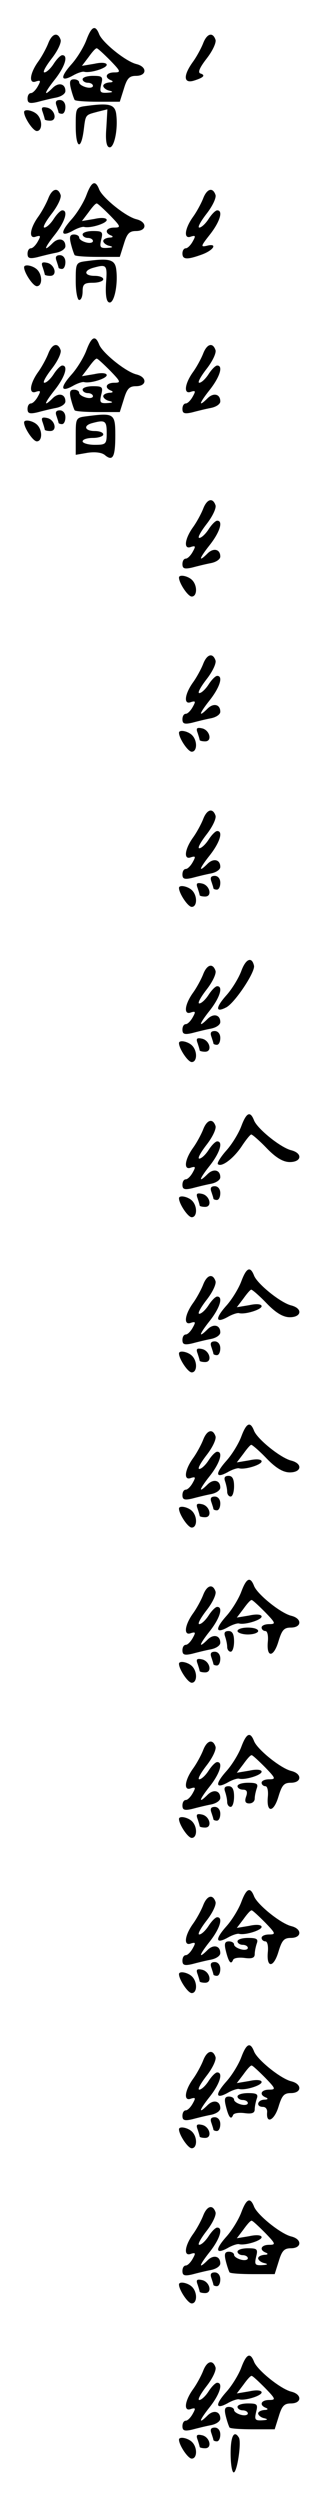 <?xml version="1.0" standalone="no"?>
<!DOCTYPE svg PUBLIC "-//W3C//DTD SVG 20010904//EN"
 "http://www.w3.org/TR/2001/REC-SVG-20010904/DTD/svg10.dtd">
<svg version="1.0" xmlns="http://www.w3.org/2000/svg"
 width="95pt" height="725pt" viewBox="0 0 95 725"
 preserveAspectRatio="xMidYMid meet">
<g transform="translate(0,725) scale(0.1,-0.1)"
fill="#000000" stroke="none">
<path d="M251 7134 c-7 -19 -26 -51 -43 -70 -34 -38 -32 -53 4 -33 12 7 27 12
32 11 17 -5 66 10 66 20 0 6 -14 8 -36 3 l-36 -6 19 25 c10 14 20 26 24 26 3
0 20 -16 39 -35 31 -32 32 -35 12 -35 -24 0 -30 -15 -9 -23 7 -3 5 -6 -5 -6
-10 -1 -18 -5 -18 -10 0 -5 8 -12 18 -14 12 -3 10 -5 -7 -6 -20 -1 -22 2 -17
24 6 23 3 25 -24 25 -16 0 -30 -4 -30 -10 0 -5 7 -10 15 -10 8 0 15 -4 15 -9
0 -5 -9 -7 -20 -4 -11 3 -20 9 -20 14 0 5 -7 9 -15 9 -12 0 -14 -7 -9 -27 4
-16 9 -30 11 -33 3 -3 33 -5 68 -5 l63 0 12 38 c9 30 16 37 35 37 32 0 33 26
2 34 -31 7 -100 63 -109 87 -11 28 -22 23 -37 -17z"/>
<path d="M140 7124 c-6 -15 -19 -39 -30 -54 -24 -34 -27 -65 -5 -56 13 4 14 2
5 -14 -6 -11 -15 -20 -20 -20 -6 0 -10 -7 -10 -16 0 -13 6 -15 28 -10 15 4 39
10 55 13 15 3 27 11 27 19 0 21 -19 26 -36 10 -29 -29 -26 -16 5 23 30 38 40
71 22 71 -5 0 -16 -11 -25 -25 -9 -14 -21 -25 -27 -25 -6 0 4 18 21 40 18 23
29 47 26 55 -8 23 -25 18 -36 -11z"/>
<path d="M590 7124 c-6 -15 -19 -39 -30 -54 -28 -39 -27 -63 3 -54 29 9 35 16
19 21 -8 3 -2 17 19 44 17 22 28 46 25 54 -8 23 -25 18 -36 -11z"/>
<path d="M164 6944 c3 -9 6 -18 6 -20 0 -2 5 -4 10 -4 6 0 10 9 10 20 0 12 -7
20 -16 20 -11 0 -14 -5 -10 -16z"/>
<path d="M253 6943 c-33 -4 -33 -5 -33 -59 0 -63 15 -72 23 -13 6 48 4 45 41
55 l28 7 -3 -53 c-3 -35 0 -55 8 -57 14 -5 26 49 21 93 -3 31 -18 36 -85 27z"/>
<path d="M124 6925 c3 -9 6 -19 6 -21 0 -2 7 -4 16 -4 22 0 13 34 -10 38 -14
3 -17 0 -12 -13z"/>
<path d="M70 6925 c0 -16 26 -55 37 -55 16 0 17 32 1 48 -12 12 -38 17 -38 7z"/>
<path d="M251 6684 c-7 -19 -26 -51 -43 -70 -34 -38 -32 -53 4 -33 12 7 27 12
32 11 17 -5 66 10 66 20 0 6 -14 8 -36 3 l-36 -6 19 25 c10 14 20 26 24 26 3
0 20 -16 39 -35 31 -32 32 -35 12 -35 -24 0 -30 -15 -9 -23 7 -3 5 -6 -5 -6
-10 -1 -18 -5 -18 -10 0 -5 8 -12 18 -14 12 -3 10 -5 -7 -6 -20 -1 -22 2 -17
24 6 23 3 25 -24 25 -16 0 -30 -4 -30 -10 0 -5 7 -10 15 -10 8 0 15 -4 15 -9
0 -5 -9 -7 -20 -4 -11 3 -20 9 -20 14 0 5 -7 9 -15 9 -12 0 -14 -7 -9 -27 4
-16 9 -30 11 -33 3 -3 33 -5 68 -5 l63 0 12 38 c9 30 16 37 35 37 32 0 33 26
2 34 -31 7 -100 63 -109 87 -11 28 -22 23 -37 -17z"/>
<path d="M140 6674 c-6 -15 -19 -39 -30 -54 -24 -34 -27 -65 -5 -56 13 4 14 2
5 -14 -6 -11 -15 -20 -20 -20 -6 0 -10 -7 -10 -16 0 -13 6 -15 28 -10 15 4 39
10 55 13 15 3 27 11 27 19 0 21 -19 26 -36 10 -29 -29 -26 -16 5 23 30 38 40
71 22 71 -5 0 -16 -11 -25 -25 -9 -14 -21 -25 -27 -25 -6 0 4 18 21 40 18 23
29 47 26 55 -8 23 -25 18 -36 -11z"/>
<path d="M590 6674 c-6 -15 -19 -39 -30 -54 -24 -34 -27 -65 -5 -56 13 4 14 2
5 -14 -6 -11 -15 -20 -20 -20 -6 0 -10 -7 -10 -15 0 -18 13 -19 57 -3 35 13
46 34 13 25 -18 -4 -16 0 10 33 29 37 39 70 21 70 -5 0 -16 -11 -25 -25 -9
-14 -21 -25 -27 -25 -6 0 4 18 21 40 18 23 29 47 26 55 -8 23 -25 18 -36 -11z"/>
<path d="M164 6494 c3 -9 6 -18 6 -20 0 -2 5 -4 10 -4 6 0 10 9 10 20 0 12 -7
20 -16 20 -11 0 -14 -5 -10 -16z"/>
<path d="M253 6493 c-33 -4 -33 -5 -33 -59 0 -30 5 -54 10 -54 6 0 10 11 10
25 0 21 5 25 30 25 17 0 30 5 30 10 0 6 -11 10 -25 10 -31 0 -33 16 -2 24 37
10 39 8 35 -46 -2 -33 1 -53 9 -55 14 -5 26 49 21 93 -3 31 -18 36 -85 27z"/>
<path d="M124 6475 c3 -9 6 -19 6 -21 0 -2 7 -4 16 -4 22 0 13 34 -10 38 -14
3 -17 0 -12 -13z"/>
<path d="M70 6475 c0 -16 26 -55 37 -55 16 0 17 32 1 48 -12 12 -38 17 -38 7z"/>
<path d="M251 6234 c-7 -19 -26 -51 -43 -70 -34 -38 -32 -53 4 -33 12 7 27 12
32 11 17 -5 66 10 66 20 0 6 -14 8 -36 3 l-36 -6 19 25 c10 14 20 26 24 26 3
0 20 -16 39 -35 31 -32 32 -35 12 -35 -24 0 -30 -15 -9 -23 7 -3 5 -6 -5 -6
-10 -1 -18 -5 -18 -10 0 -5 8 -12 18 -14 12 -3 10 -5 -7 -6 -20 -1 -22 2 -17
24 6 23 3 25 -24 25 -16 0 -30 -4 -30 -10 0 -5 7 -10 15 -10 8 0 15 -4 15 -9
0 -5 -9 -7 -20 -4 -11 3 -20 9 -20 14 0 5 -7 9 -15 9 -12 0 -14 -7 -9 -27 4
-16 9 -30 11 -33 3 -3 33 -5 68 -5 l63 0 12 38 c9 30 16 37 35 37 32 0 33 26
2 34 -31 7 -100 63 -109 87 -11 28 -22 23 -37 -17z"/>
<path d="M140 6224 c-6 -15 -19 -39 -30 -54 -24 -34 -27 -65 -5 -56 13 4 14 2
5 -14 -6 -11 -15 -20 -20 -20 -6 0 -10 -7 -10 -16 0 -13 6 -15 28 -10 15 4 39
10 55 13 15 3 27 11 27 19 0 21 -19 26 -36 10 -29 -29 -26 -16 5 23 30 38 40
71 22 71 -5 0 -16 -11 -25 -25 -9 -14 -21 -25 -27 -25 -6 0 4 18 21 40 18 23
29 47 26 55 -8 23 -25 18 -36 -11z"/>
<path d="M590 6224 c-6 -15 -19 -39 -30 -54 -24 -34 -27 -65 -5 -56 13 4 14 2
5 -14 -6 -11 -15 -20 -20 -20 -6 0 -10 -7 -10 -16 0 -13 6 -15 28 -10 15 4 39
10 55 13 15 3 27 11 27 19 0 21 -19 26 -36 10 -29 -29 -26 -16 5 23 30 38 40
71 22 71 -5 0 -16 -11 -25 -25 -9 -14 -21 -25 -27 -25 -6 0 4 18 21 40 18 23
29 47 26 55 -8 23 -25 18 -36 -11z"/>
<path d="M164 6044 c3 -9 6 -18 6 -20 0 -2 5 -4 10 -4 6 0 10 9 10 20 0 12 -7
20 -16 20 -11 0 -14 -5 -10 -16z"/>
<path d="M253 6043 c-33 -4 -33 -5 -33 -58 l0 -54 35 6 c21 3 41 1 50 -7 23
-19 30 -5 30 58 0 63 -4 65 -82 55z m57 -48 c0 -33 -2 -35 -35 -35 -19 0 -35
5 -35 10 0 6 14 10 30 10 17 0 30 5 30 10 0 6 -11 10 -25 10 -29 0 -34 16 -7
23 37 10 42 7 42 -28z"/>
<path d="M124 6025 c3 -9 6 -19 6 -21 0 -2 7 -4 16 -4 22 0 13 34 -10 38 -14
3 -17 0 -12 -13z"/>
<path d="M70 6025 c0 -16 26 -55 37 -55 16 0 17 32 1 48 -12 12 -38 17 -38 7z"/>
<path d="M590 5774 c-6 -15 -19 -39 -30 -54 -24 -34 -27 -65 -5 -56 13 4 14 2
5 -14 -6 -11 -15 -20 -20 -20 -6 0 -10 -7 -10 -16 0 -13 6 -15 28 -10 15 4 39
10 55 13 15 3 27 11 27 19 0 21 -19 26 -36 10 -29 -29 -26 -16 5 23 30 38 40
71 22 71 -5 0 -16 -11 -25 -25 -9 -14 -21 -25 -27 -25 -6 0 4 18 21 40 18 23
29 47 26 55 -8 23 -25 18 -36 -11z"/>
<path d="M520 5575 c0 -16 26 -55 37 -55 16 0 17 32 1 48 -12 12 -38 17 -38 7z"/>
<path d="M590 5324 c-6 -15 -19 -39 -30 -54 -24 -34 -27 -65 -5 -56 13 4 14 2
5 -14 -6 -11 -15 -20 -20 -20 -6 0 -10 -7 -10 -16 0 -13 6 -15 28 -10 15 4 39
10 55 13 15 3 27 11 27 19 0 21 -19 26 -36 10 -29 -29 -26 -16 5 23 30 38 40
71 22 71 -5 0 -16 -11 -25 -25 -9 -14 -21 -25 -27 -25 -6 0 4 18 21 40 18 23
29 47 26 55 -8 23 -25 18 -36 -11z"/>
<path d="M574 5125 c3 -9 6 -19 6 -21 0 -2 7 -4 16 -4 22 0 13 34 -10 38 -14
3 -17 0 -12 -13z"/>
<path d="M520 5125 c0 -16 26 -55 37 -55 16 0 17 32 1 48 -12 12 -38 17 -38 7z"/>
<path d="M590 4874 c-6 -15 -19 -39 -30 -54 -24 -34 -27 -65 -5 -56 13 4 14 2
5 -14 -6 -11 -15 -20 -20 -20 -6 0 -10 -7 -10 -16 0 -13 6 -15 28 -10 15 4 39
10 55 13 15 3 27 11 27 19 0 21 -19 26 -36 10 -29 -29 -26 -16 5 23 30 38 40
71 22 71 -5 0 -16 -11 -25 -25 -9 -14 -21 -25 -27 -25 -6 0 4 18 21 40 18 23
29 47 26 55 -8 23 -25 18 -36 -11z"/>
<path d="M614 4694 c3 -9 6 -18 6 -20 0 -2 5 -4 10 -4 6 0 10 9 10 20 0 12 -7
20 -16 20 -11 0 -14 -5 -10 -16z"/>
<path d="M574 4675 c3 -9 6 -19 6 -21 0 -2 7 -4 16 -4 22 0 13 34 -10 38 -14
3 -17 0 -12 -13z"/>
<path d="M520 4675 c0 -16 26 -55 37 -55 16 0 17 32 1 48 -12 12 -38 17 -38 7z"/>
<path d="M701 4434 c-7 -19 -26 -51 -43 -70 -33 -37 -32 -52 0 -35 25 14 83
101 80 120 -6 28 -24 21 -37 -15z"/>
<path d="M590 4424 c-6 -15 -19 -39 -30 -54 -24 -34 -27 -65 -5 -56 13 4 14 2
5 -14 -6 -11 -15 -20 -20 -20 -6 0 -10 -7 -10 -16 0 -13 6 -15 28 -10 15 4 39
10 55 13 15 3 27 11 27 19 0 21 -19 26 -36 10 -29 -29 -26 -16 5 23 30 38 40
71 22 71 -5 0 -16 -11 -25 -25 -9 -14 -21 -25 -27 -25 -6 0 4 18 21 40 18 23
29 47 26 55 -8 23 -25 18 -36 -11z"/>
<path d="M614 4244 c3 -9 6 -18 6 -20 0 -2 5 -4 10 -4 6 0 10 9 10 20 0 12 -7
20 -16 20 -11 0 -14 -5 -10 -16z"/>
<path d="M574 4225 c3 -9 6 -19 6 -21 0 -2 7 -4 16 -4 22 0 13 34 -10 38 -14
3 -17 0 -12 -13z"/>
<path d="M520 4225 c0 -16 26 -55 37 -55 16 0 17 32 1 48 -12 12 -38 17 -38 7z"/>
<path d="M701 3984 c-7 -19 -26 -51 -43 -70 -17 -19 -28 -37 -25 -40 10 -10
44 15 68 50 13 20 26 36 29 36 3 0 24 -18 45 -40 27 -28 48 -40 67 -40 34 0
38 25 5 34 -31 7 -100 63 -109 87 -11 28 -22 23 -37 -17z"/>
<path d="M590 3974 c-6 -15 -19 -39 -30 -54 -24 -34 -27 -65 -5 -56 13 4 14 2
5 -14 -6 -11 -15 -20 -20 -20 -6 0 -10 -7 -10 -16 0 -13 6 -15 28 -10 15 4 39
10 55 13 15 3 27 11 27 19 0 21 -19 26 -36 10 -29 -29 -26 -16 5 23 30 38 40
71 22 71 -5 0 -16 -11 -25 -25 -9 -14 -21 -25 -27 -25 -6 0 4 18 21 40 18 23
29 47 26 55 -8 23 -25 18 -36 -11z"/>
<path d="M614 3794 c3 -9 6 -18 6 -20 0 -2 5 -4 10 -4 6 0 10 9 10 20 0 12 -7
20 -16 20 -11 0 -14 -5 -10 -16z"/>
<path d="M574 3775 c3 -9 6 -19 6 -21 0 -2 7 -4 16 -4 22 0 13 34 -10 38 -14
3 -17 0 -12 -13z"/>
<path d="M520 3775 c0 -16 26 -55 37 -55 16 0 17 32 1 48 -12 12 -38 17 -38 7z"/>
<path d="M701 3534 c-7 -19 -26 -51 -43 -70 -34 -38 -32 -53 4 -33 12 7 27 12
32 11 17 -5 66 10 66 20 0 6 -14 8 -36 3 l-36 -6 19 25 c10 14 20 26 23 26 3
0 24 -18 45 -40 27 -28 48 -40 67 -40 34 0 38 25 5 34 -31 7 -100 63 -109 87
-11 28 -22 23 -37 -17z"/>
<path d="M590 3524 c-6 -15 -19 -39 -30 -54 -24 -34 -27 -65 -5 -56 13 4 14 2
5 -14 -6 -11 -15 -20 -20 -20 -6 0 -10 -7 -10 -16 0 -13 6 -15 28 -10 15 4 39
10 55 13 15 3 27 11 27 19 0 21 -19 26 -36 10 -29 -29 -26 -16 5 23 30 38 40
71 22 71 -5 0 -16 -11 -25 -25 -9 -14 -21 -25 -27 -25 -6 0 4 18 21 40 18 23
29 47 26 55 -8 23 -25 18 -36 -11z"/>
<path d="M614 3344 c3 -9 6 -18 6 -20 0 -2 5 -4 10 -4 6 0 10 9 10 20 0 12 -7
20 -16 20 -11 0 -14 -5 -10 -16z"/>
<path d="M574 3325 c3 -9 6 -19 6 -21 0 -2 7 -4 16 -4 22 0 13 34 -10 38 -14
3 -17 0 -12 -13z"/>
<path d="M520 3325 c0 -16 26 -55 37 -55 16 0 17 32 1 48 -12 12 -38 17 -38 7z"/>
<path d="M701 3084 c-7 -19 -26 -51 -43 -70 -34 -38 -32 -53 4 -33 12 7 27 12
32 11 17 -5 66 10 66 20 0 6 -14 8 -36 3 l-36 -6 19 25 c10 14 20 26 23 26 3
0 24 -18 45 -40 27 -28 48 -40 67 -40 34 0 38 25 5 34 -31 7 -100 63 -109 87
-11 28 -22 23 -37 -17z"/>
<path d="M590 3074 c-6 -15 -19 -39 -30 -54 -24 -34 -27 -65 -5 -56 13 4 14 2
5 -14 -6 -11 -15 -20 -20 -20 -6 0 -10 -7 -10 -16 0 -13 6 -15 28 -10 15 4 39
10 55 13 15 3 27 11 27 19 0 21 -19 26 -36 10 -29 -29 -26 -16 5 23 30 38 40
71 22 71 -5 0 -16 -11 -25 -25 -9 -14 -21 -25 -27 -25 -6 0 4 18 21 40 18 23
29 47 26 55 -8 23 -25 18 -36 -11z"/>
<path d="M654 2954 c3 -9 6 -22 6 -30 0 -8 5 -14 10 -14 6 0 10 14 10 30 0 21
-5 30 -16 30 -11 0 -14 -5 -10 -16z"/>
<path d="M614 2894 c3 -9 6 -18 6 -20 0 -2 5 -4 10 -4 6 0 10 9 10 20 0 12 -7
20 -16 20 -11 0 -14 -5 -10 -16z"/>
<path d="M574 2875 c3 -9 6 -19 6 -21 0 -2 7 -4 16 -4 22 0 13 34 -10 38 -14
3 -17 0 -12 -13z"/>
<path d="M520 2875 c0 -16 26 -55 37 -55 16 0 17 32 1 48 -12 12 -38 17 -38 7z"/>
<path d="M701 2634 c-7 -19 -26 -51 -43 -70 -34 -38 -32 -53 4 -33 12 7 27 12
32 11 17 -5 66 10 66 20 0 6 -14 8 -36 3 l-36 -6 19 25 c10 14 20 26 24 26 3
0 20 -16 39 -35 31 -32 32 -35 12 -35 -12 0 -22 -4 -22 -10 0 -5 5 -10 11 -10
6 0 9 -14 7 -32 -4 -46 17 -45 31 2 10 33 16 40 36 40 32 0 33 26 2 34 -31 7
-100 63 -109 87 -11 28 -22 23 -37 -17z"/>
<path d="M590 2624 c-6 -15 -19 -39 -30 -54 -24 -34 -27 -65 -5 -56 13 4 14 2
5 -14 -6 -11 -15 -20 -20 -20 -6 0 -10 -7 -10 -16 0 -13 6 -15 28 -10 15 4 39
10 55 13 15 3 27 11 27 19 0 21 -19 26 -36 10 -29 -29 -26 -16 5 23 30 38 40
71 22 71 -5 0 -16 -11 -25 -25 -9 -14 -21 -25 -27 -25 -6 0 4 18 21 40 18 23
29 47 26 55 -8 23 -25 18 -36 -11z"/>
<path d="M690 2520 c0 -5 14 -10 30 -10 17 0 30 5 30 10 0 6 -13 10 -30 10
-16 0 -30 -4 -30 -10z"/>
<path d="M654 2504 c3 -9 6 -22 6 -30 0 -8 5 -14 10 -14 6 0 10 14 10 30 0 21
-5 30 -16 30 -11 0 -14 -5 -10 -16z"/>
<path d="M614 2444 c3 -9 6 -18 6 -20 0 -2 5 -4 10 -4 6 0 10 9 10 20 0 12 -7
20 -16 20 -11 0 -14 -5 -10 -16z"/>
<path d="M574 2425 c3 -9 6 -19 6 -21 0 -2 7 -4 16 -4 22 0 13 34 -10 38 -14
3 -17 0 -12 -13z"/>
<path d="M520 2425 c0 -16 26 -55 37 -55 16 0 17 32 1 48 -12 12 -38 17 -38 7z"/>
<path d="M701 2184 c-7 -19 -26 -51 -43 -70 -34 -38 -32 -53 4 -33 12 7 27 12
32 11 17 -5 66 10 66 20 0 6 -14 8 -36 3 l-36 -6 19 25 c10 14 20 26 24 26 3
0 20 -16 39 -35 31 -32 32 -35 12 -35 -12 0 -22 -4 -22 -10 0 -5 5 -10 11 -10
6 0 9 -14 7 -32 -4 -46 17 -45 31 2 10 33 16 40 36 40 32 0 33 26 2 34 -31 7
-100 63 -109 87 -11 28 -22 23 -37 -17z"/>
<path d="M590 2174 c-6 -15 -19 -39 -30 -54 -24 -34 -27 -65 -5 -56 13 4 14 2
5 -14 -6 -11 -15 -20 -20 -20 -6 0 -10 -7 -10 -16 0 -13 6 -15 28 -10 15 4 39
10 55 13 15 3 27 11 27 19 0 21 -19 26 -36 10 -29 -29 -26 -16 5 23 30 38 40
71 22 71 -5 0 -16 -11 -25 -25 -9 -14 -21 -25 -27 -25 -6 0 4 18 21 40 18 23
29 47 26 55 -8 23 -25 18 -36 -11z"/>
<path d="M690 2070 c0 -5 7 -10 16 -10 11 0 14 -6 9 -20 -5 -14 -2 -20 9 -20
9 0 16 6 16 14 0 8 3 21 6 30 5 13 -1 16 -25 16 -17 0 -31 -4 -31 -10z"/>
<path d="M654 2054 c3 -9 6 -22 6 -30 0 -8 5 -14 10 -14 6 0 10 14 10 30 0 21
-5 30 -16 30 -11 0 -14 -5 -10 -16z"/>
<path d="M614 1994 c3 -9 6 -18 6 -20 0 -2 5 -4 10 -4 6 0 10 9 10 20 0 12 -7
20 -16 20 -11 0 -14 -5 -10 -16z"/>
<path d="M574 1975 c3 -9 6 -19 6 -21 0 -2 7 -4 16 -4 22 0 13 34 -10 38 -14
3 -17 0 -12 -13z"/>
<path d="M520 1975 c0 -16 26 -55 37 -55 16 0 17 32 1 48 -12 12 -38 17 -38 7z"/>
<path d="M701 1734 c-7 -19 -26 -51 -43 -70 -34 -38 -32 -53 4 -33 12 7 27 12
32 11 17 -5 66 10 66 20 0 6 -14 8 -36 3 l-36 -6 19 25 c10 14 20 26 24 26 3
0 20 -16 39 -35 31 -32 32 -35 12 -35 -12 0 -22 -4 -22 -10 0 -5 5 -10 11 -10
6 0 9 -14 7 -32 -4 -46 17 -45 31 2 10 33 16 40 36 40 32 0 33 26 2 34 -31 7
-100 63 -109 87 -11 28 -22 23 -37 -17z"/>
<path d="M590 1724 c-6 -15 -19 -39 -30 -54 -24 -34 -27 -65 -5 -56 13 4 14 2
5 -14 -6 -11 -15 -20 -20 -20 -6 0 -10 -7 -10 -16 0 -13 6 -15 28 -10 15 4 39
10 55 13 15 3 27 11 27 19 0 21 -19 26 -36 10 -29 -29 -26 -16 5 23 30 38 40
71 22 71 -5 0 -16 -11 -25 -25 -9 -14 -21 -25 -27 -25 -6 0 4 18 21 40 18 23
29 47 26 55 -8 23 -25 18 -36 -11z"/>
<path d="M690 1620 c0 -5 7 -10 15 -10 8 0 15 -4 15 -9 0 -5 -9 -7 -20 -4 -11
3 -20 9 -20 14 0 5 -7 9 -15 9 -12 0 -14 -7 -9 -27 8 -33 15 -42 21 -27 2 6
17 8 33 6 22 -3 30 0 30 11 0 8 3 22 6 31 5 13 -1 16 -25 16 -17 0 -31 -4 -31
-10z"/>
<path d="M614 1544 c3 -9 6 -18 6 -20 0 -2 5 -4 10 -4 6 0 10 9 10 20 0 12 -7
20 -16 20 -11 0 -14 -5 -10 -16z"/>
<path d="M574 1525 c3 -9 6 -19 6 -21 0 -2 7 -4 16 -4 22 0 13 34 -10 38 -14
3 -17 0 -12 -13z"/>
<path d="M520 1525 c0 -16 26 -55 37 -55 16 0 17 32 1 48 -12 12 -38 17 -38 7z"/>
<path d="M701 1284 c-7 -19 -26 -51 -43 -70 -34 -38 -32 -53 4 -33 12 7 27 12
32 11 17 -5 66 10 66 20 0 6 -14 8 -36 3 l-36 -6 19 25 c10 14 20 26 24 26 3
0 20 -16 39 -35 31 -32 32 -35 12 -35 -24 0 -30 -15 -9 -23 7 -3 5 -6 -5 -6
-21 -1 -25 -21 -4 -21 8 0 13 -7 12 -16 -3 -35 21 -23 33 16 10 33 16 40 36
40 32 0 33 26 2 34 -31 7 -100 63 -109 87 -11 28 -22 23 -37 -17z"/>
<path d="M590 1274 c-6 -15 -19 -39 -30 -54 -24 -34 -27 -65 -5 -56 13 4 14 2
5 -14 -6 -11 -15 -20 -20 -20 -6 0 -10 -7 -10 -16 0 -13 6 -15 28 -10 15 4 39
10 55 13 15 3 27 11 27 19 0 21 -19 26 -36 10 -29 -29 -26 -16 5 23 30 38 40
71 22 71 -5 0 -16 -11 -25 -25 -9 -14 -21 -25 -27 -25 -6 0 4 18 21 40 18 23
29 47 26 55 -8 23 -25 18 -36 -11z"/>
<path d="M690 1170 c0 -5 7 -10 15 -10 8 0 15 -4 15 -9 0 -5 -9 -7 -20 -4 -11
3 -20 9 -20 14 0 5 -7 9 -15 9 -12 0 -14 -7 -9 -27 8 -33 15 -42 21 -27 2 6
17 8 33 6 22 -3 30 0 30 11 0 8 3 22 6 31 5 13 -1 16 -25 16 -17 0 -31 -4 -31
-10z"/>
<path d="M614 1094 c3 -9 6 -18 6 -20 0 -2 5 -4 10 -4 6 0 10 9 10 20 0 12 -7
20 -16 20 -11 0 -14 -5 -10 -16z"/>
<path d="M574 1075 c3 -9 6 -19 6 -21 0 -2 7 -4 16 -4 22 0 13 34 -10 38 -14
3 -17 0 -12 -13z"/>
<path d="M520 1075 c0 -16 26 -55 37 -55 16 0 17 32 1 48 -12 12 -38 17 -38 7z"/>
<path d="M701 834 c-7 -19 -26 -51 -43 -70 -34 -38 -32 -53 4 -33 12 7 27 12
32 11 17 -5 66 10 66 20 0 6 -14 8 -36 3 l-36 -6 19 25 c10 14 20 26 24 26 3
0 20 -16 39 -35 31 -32 32 -35 12 -35 -24 0 -30 -15 -9 -23 7 -3 5 -6 -5 -6
-10 -1 -18 -5 -18 -10 0 -5 8 -12 18 -14 12 -3 10 -5 -7 -6 -20 -1 -22 2 -17
24 6 23 3 25 -24 25 -16 0 -30 -4 -30 -10 0 -5 7 -10 15 -10 8 0 15 -4 15 -9
0 -5 -9 -7 -20 -4 -11 3 -20 9 -20 14 0 5 -7 9 -15 9 -12 0 -14 -7 -9 -27 4
-16 9 -30 11 -33 3 -3 33 -5 68 -5 l63 0 12 38 c9 30 16 37 35 37 32 0 33 26
2 34 -31 7 -100 63 -109 87 -11 28 -22 23 -37 -17z"/>
<path d="M590 824 c-6 -15 -19 -39 -30 -54 -24 -34 -27 -65 -5 -56 13 4 14 2
5 -14 -6 -11 -15 -20 -20 -20 -6 0 -10 -7 -10 -16 0 -13 6 -15 28 -10 15 4 39
10 55 13 15 3 27 11 27 19 0 21 -19 26 -36 10 -29 -29 -26 -16 5 23 30 38 40
71 22 71 -5 0 -16 -11 -25 -25 -9 -14 -21 -25 -27 -25 -6 0 4 18 21 40 18 23
29 47 26 55 -8 23 -25 18 -36 -11z"/>
<path d="M614 644 c3 -9 6 -18 6 -20 0 -2 5 -4 10 -4 6 0 10 9 10 20 0 12 -7
20 -16 20 -11 0 -14 -5 -10 -16z"/>
<path d="M574 625 c3 -9 6 -19 6 -21 0 -2 7 -4 16 -4 22 0 13 34 -10 38 -14 3
-17 0 -12 -13z"/>
<path d="M520 625 c0 -16 26 -55 37 -55 16 0 17 32 1 48 -12 12 -38 17 -38 7z"/>
<path d="M701 384 c-7 -19 -26 -51 -43 -70 -34 -38 -32 -53 4 -33 12 7 27 12
32 11 17 -5 66 10 66 20 0 6 -14 8 -36 3 l-36 -6 19 25 c10 14 20 26 24 26 3
0 20 -16 39 -35 31 -32 32 -35 12 -35 -24 0 -30 -15 -9 -23 7 -3 5 -6 -5 -6
-10 -1 -18 -5 -18 -10 0 -5 8 -12 18 -14 12 -3 10 -5 -7 -6 -20 -1 -22 2 -17
24 6 23 3 25 -24 25 -16 0 -30 -4 -30 -10 0 -5 7 -10 15 -10 8 0 15 -4 15 -9
0 -5 -9 -7 -20 -4 -11 3 -20 9 -20 14 0 5 -7 9 -15 9 -12 0 -14 -7 -9 -27 4
-16 9 -30 11 -33 3 -3 33 -5 68 -5 l63 0 12 38 c9 30 16 37 35 37 32 0 33 26
2 34 -31 7 -100 63 -109 87 -11 28 -22 23 -37 -17z"/>
<path d="M590 374 c-6 -15 -19 -39 -30 -54 -24 -34 -27 -65 -5 -56 13 4 14 2
5 -14 -6 -11 -15 -20 -20 -20 -6 0 -10 -7 -10 -16 0 -13 6 -15 28 -10 15 4 39
10 55 13 15 3 27 11 27 19 0 21 -19 26 -36 10 -29 -29 -26 -16 5 23 30 38 40
71 22 71 -5 0 -16 -11 -25 -25 -9 -14 -21 -25 -27 -25 -6 0 4 18 21 40 18 23
29 47 26 55 -8 23 -25 18 -36 -11z"/>
<path d="M614 194 c3 -9 6 -18 6 -20 0 -2 5 -4 10 -4 6 0 10 9 10 20 0 12 -7
20 -16 20 -11 0 -14 -5 -10 -16z"/>
<path d="M574 175 c3 -9 6 -19 6 -21 0 -2 7 -4 16 -4 22 0 13 34 -10 38 -14 3
-17 0 -12 -13z"/>
<path d="M670 135 c0 -30 4 -55 9 -55 10 0 23 88 15 101 -14 23 -24 4 -24 -46z"/>
<path d="M520 175 c0 -16 26 -55 37 -55 16 0 17 32 1 48 -12 12 -38 17 -38 7z"/>
</g>
</svg>
